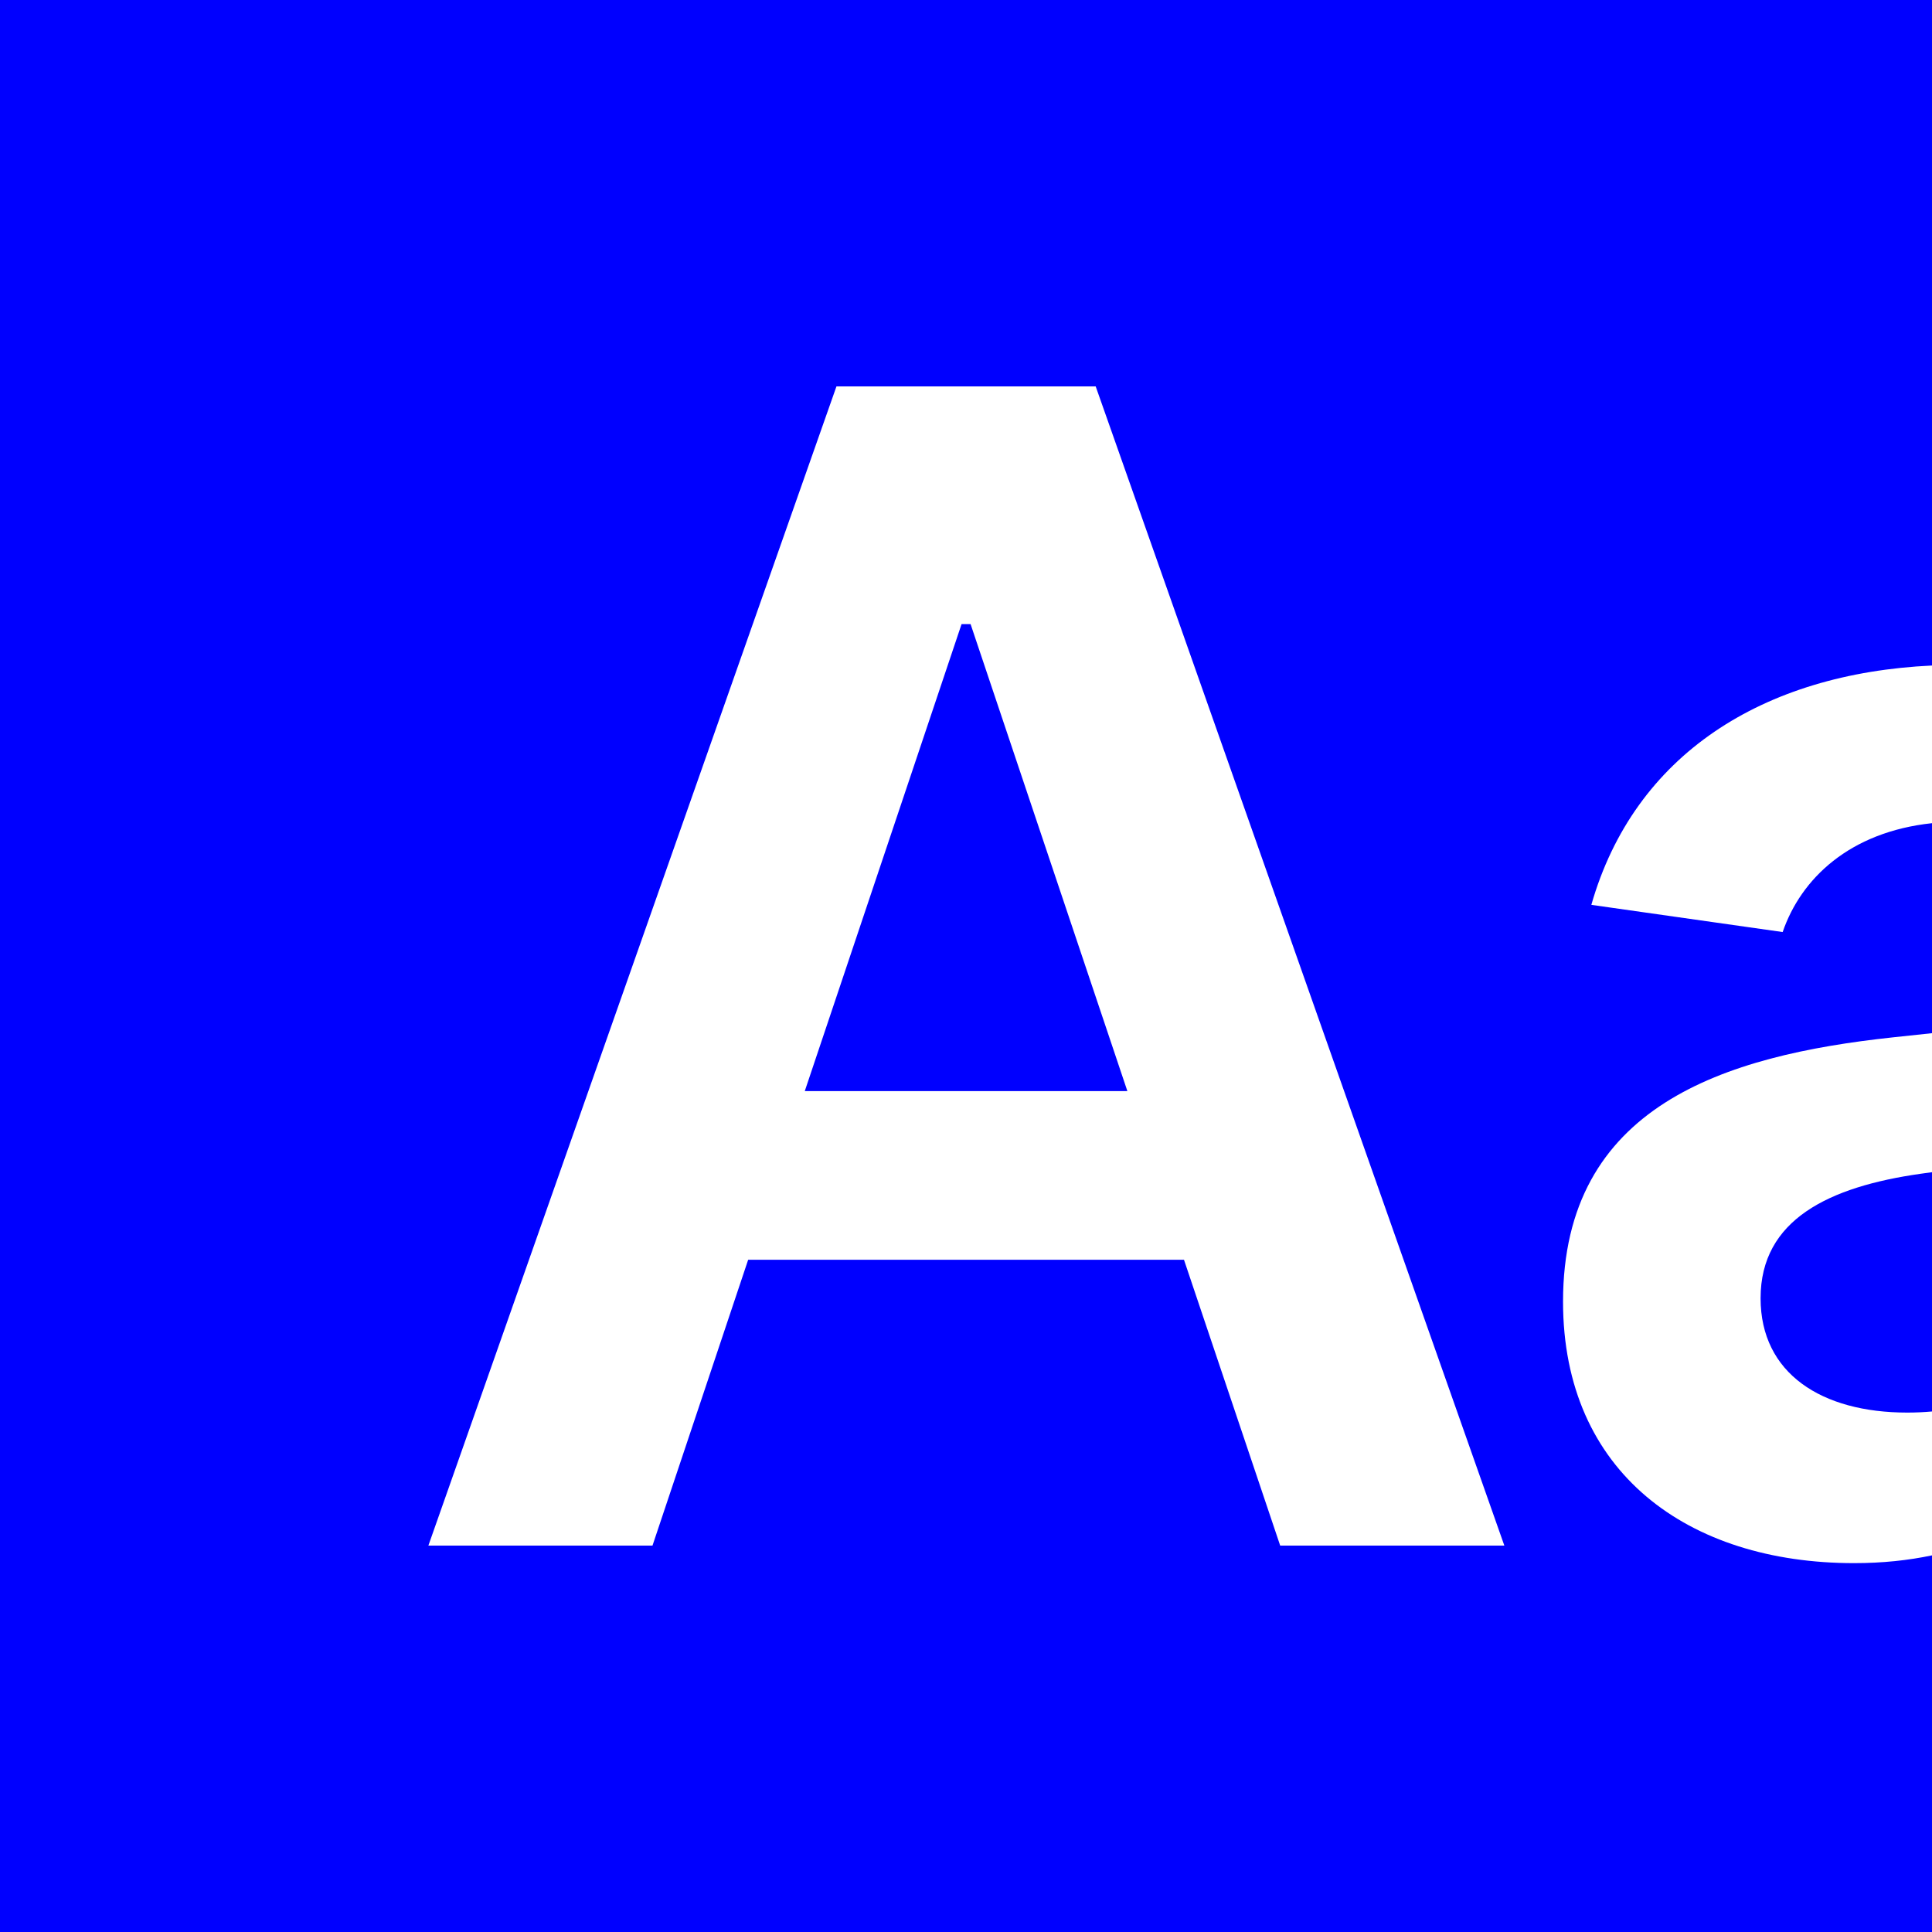 <svg width="40" height="40" viewBox="0 0 40 40" fill="none" xmlns="http://www.w3.org/2000/svg">
<path d="M19.908 12.922L16.662 22.59H23.341L20.095 12.922H19.908Z" fill="#0000FF"/>
<path fill-rule="evenodd" clip-rule="evenodd" d="M40 0H0V40H40V32.202C39.509 32.306 38.972 32.363 38.385 32.363C34.951 32.363 32.361 30.488 32.361 26.949C32.361 22.895 35.701 21.852 39.193 21.477C39.477 21.446 39.746 21.418 40 21.391V17.043C38.293 17.226 37.288 18.19 36.908 19.297L32.947 18.734C33.837 15.622 36.498 13.943 40 13.779V0ZM15.49 26.082L13.509 32H8.869L17.318 8H22.685L31.146 32H26.505L24.513 26.082H15.49Z" fill="#0000FF"/>
<path d="M40 24.269C39.918 24.28 39.841 24.291 39.768 24.301C37.869 24.57 36.451 25.25 36.451 26.879C36.451 28.438 37.717 29.246 39.486 29.246C39.662 29.246 39.833 29.238 40 29.223V24.269Z" fill="#0000FF"/>
</svg>
